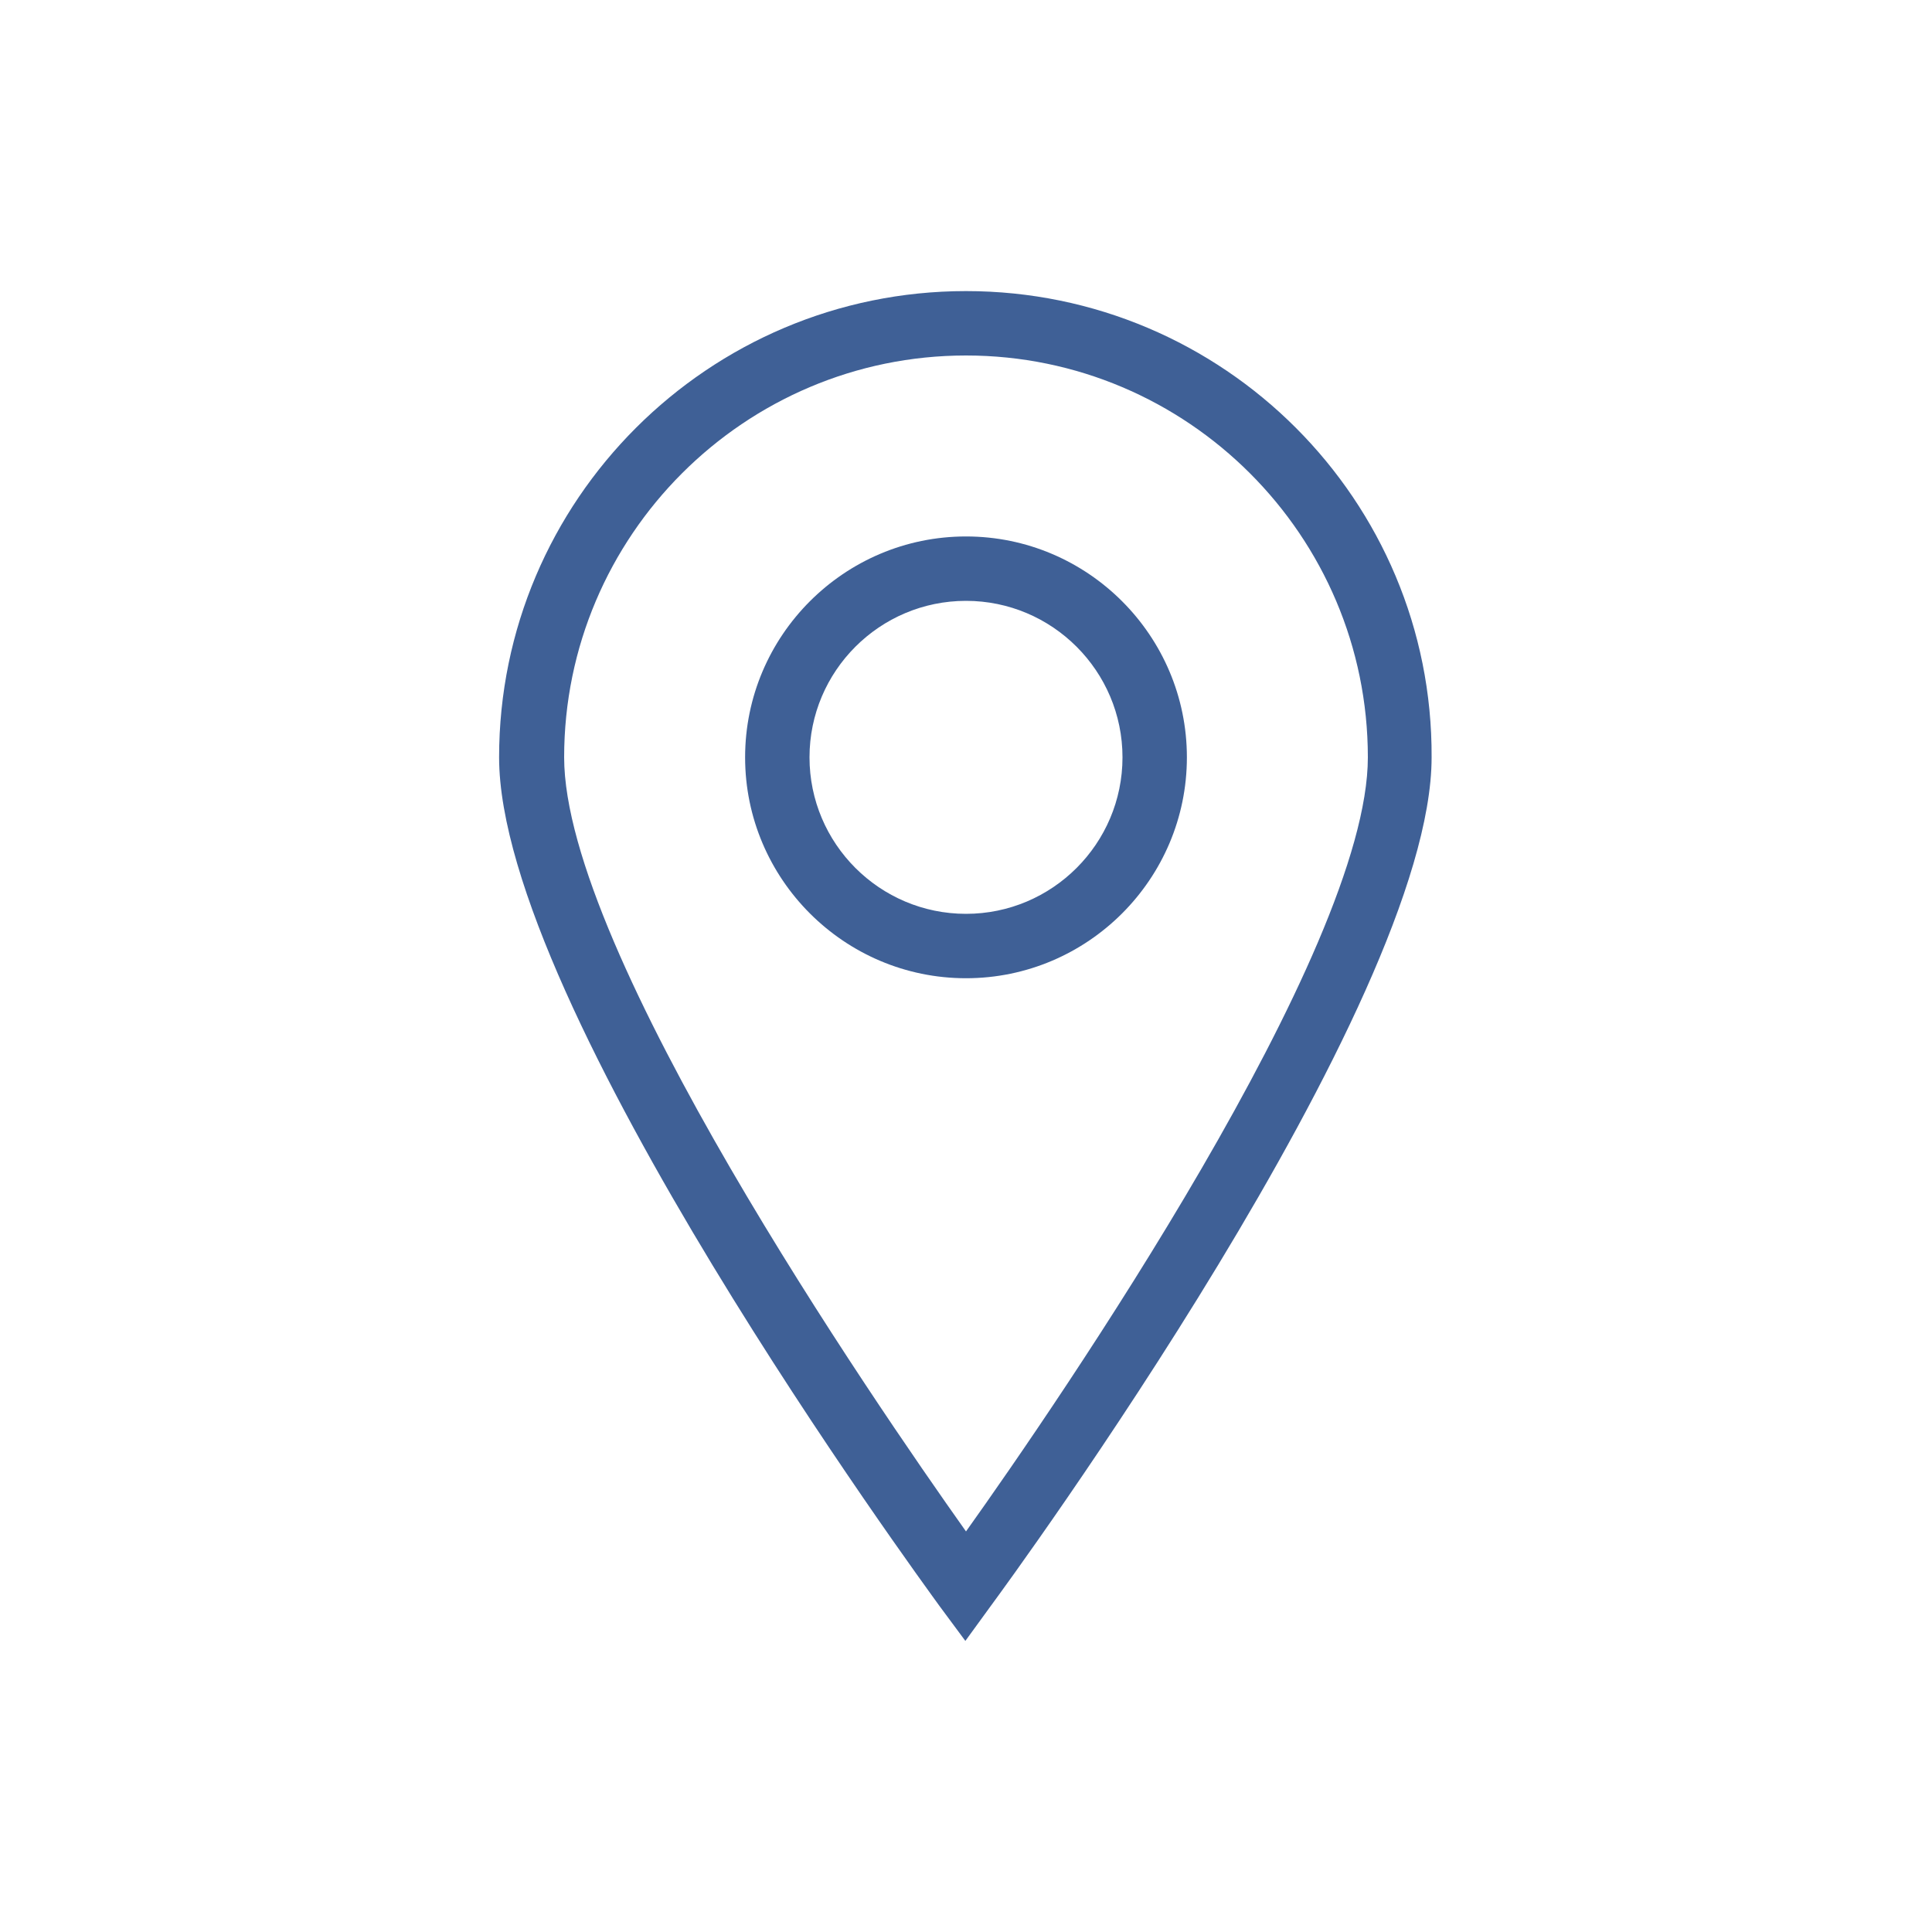 <?xml version="1.0" encoding="utf-8"?>
<!-- Generator: Adobe Illustrator 18.1.1, SVG Export Plug-In . SVG Version: 6.00 Build 0)  -->
<svg version="1.1" xmlns="http://www.w3.org/2000/svg" xmlns:xlink="http://www.w3.org/1999/xlink" x="0px" y="0px"
	 viewBox="0 0 30 30" enable-background="new 0 0 30 30" xml:space="preserve">
<g id="Backgrounds">
	<g>
		<path fill="#3F6096" d="M15,4.52c-4,0-7.25,3.25-7.25,7.24c0,3.85,6.56,12.79,6.84,13.18l0.4,0.54l0.4-0.55
			c0.28-0.38,6.84-9.33,6.84-13.17C22.25,7.77,19,4.52,15,4.52z M15,23.78c-1.44-2.03-6.24-9.01-6.24-12.02
			c0-3.44,2.8-6.24,6.24-6.24c3.44,0,6.24,2.8,6.24,6.24C21.24,14.77,16.44,21.76,15,23.78z"/>
		<path fill="#3F6096" d="M15,8.33c-1.89,0-3.43,1.54-3.43,3.43c0,1.89,1.54,3.43,3.43,3.43c1.89,0,3.43-1.54,3.43-3.43
			C18.43,9.87,16.89,8.33,15,8.33z M15,14.19c-1.34,0-2.43-1.09-2.43-2.43S13.66,9.33,15,9.33c1.34,0,2.43,1.09,2.43,2.43
			C17.43,13.1,16.34,14.19,15,14.19z"/>
	</g>
</g>
<g id="Content">
</g>
<g id="Border">
</g>
<g id="Elements" display="none">
</g>
<g id="Column_Sizes">
</g>
<g id="Guides">
</g>
<g id="Developer_Guides" display="none">
	<g display="inline">
		<g>
			
				<line fill="none" stroke="#ED1C24" stroke-width="0.25" stroke-miterlimit="10" x1="11.64" y1="-1717.89" x2="11.64" y2="5514.11"/>
		</g>
	</g>
</g>
</svg>
